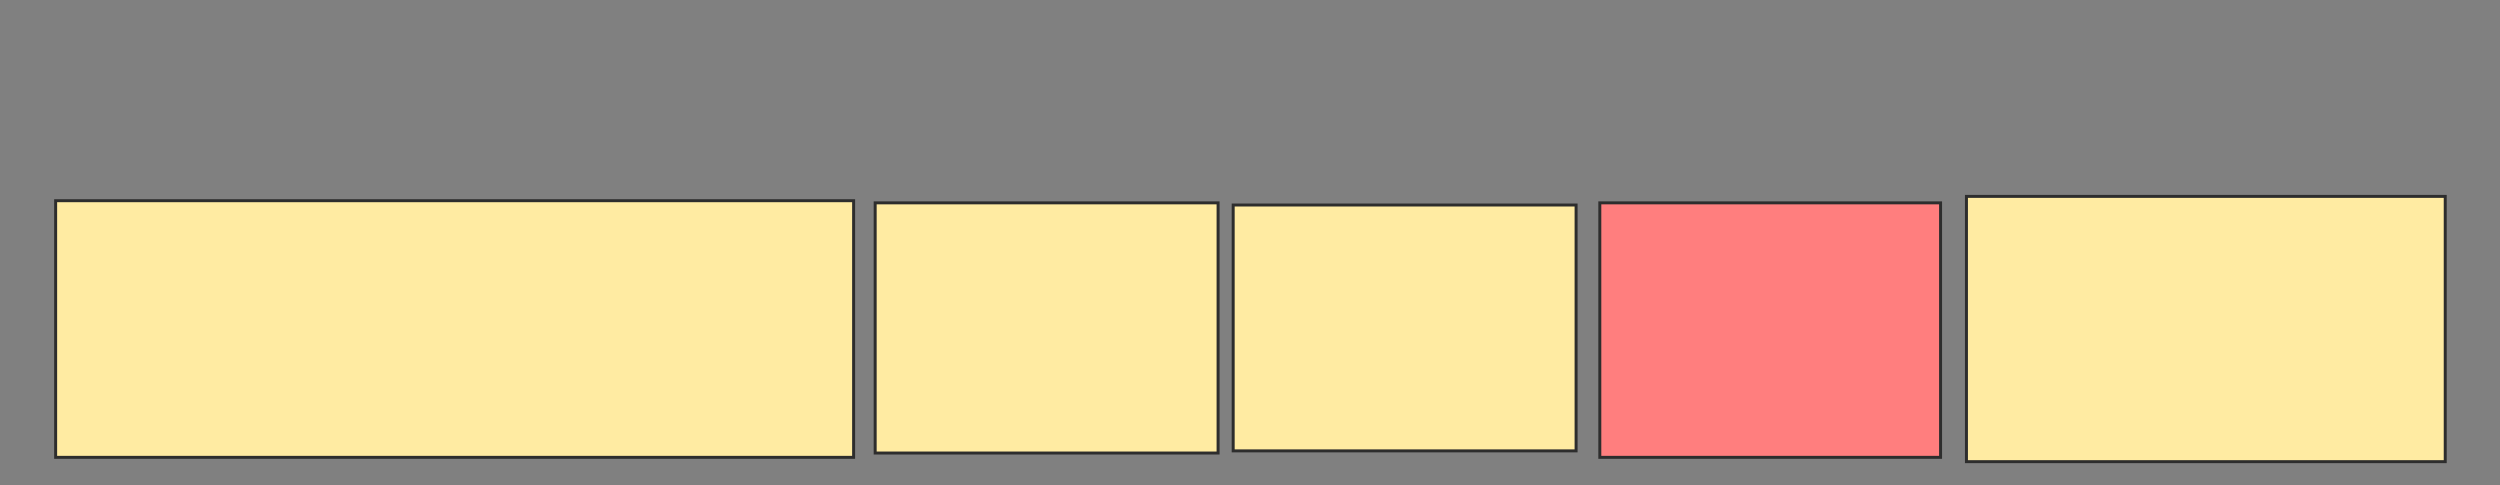 <svg xmlns="http://www.w3.org/2000/svg" width="840" height="163">
 <rect width="100%" height="100%" fill="#808080" stroke="none"/>
 <!-- Created with Image Occlusion Enhanced -->
 <g>
  <title>Labels</title>
 </g>
 <g>
  <title>Masks</title>
  <rect id="8b7da4018e1946e7b9cc7e152a6957bd-ao-1" height="86.232" width="268.116" y="67.435" x="18.696" stroke="#2D2D2D" fill="#FFEBA2"/>
  <rect id="8b7da4018e1946e7b9cc7e152a6957bd-ao-2" height="84.058" width="115.217" y="68.159" x="294.058" stroke="#2D2D2D" fill="#FFEBA2"/>
  <rect id="8b7da4018e1946e7b9cc7e152a6957bd-ao-3" height="82.609" width="115.217" y="68.884" x="414.348" stroke="#2D2D2D" fill="#FFEBA2"/>
  <rect id="8b7da4018e1946e7b9cc7e152a6957bd-ao-4" height="85.507" width="114.493" y="68.159" x="537.536" stroke="#2D2D2D" fill="#FF7E7E" class="qshape"/>
  <rect id="8b7da4018e1946e7b9cc7e152a6957bd-ao-5" height="89.13" width="160.87" y="65.986" x="660.725" stroke="#2D2D2D" fill="#FFEBA2"/>
 </g>
</svg>